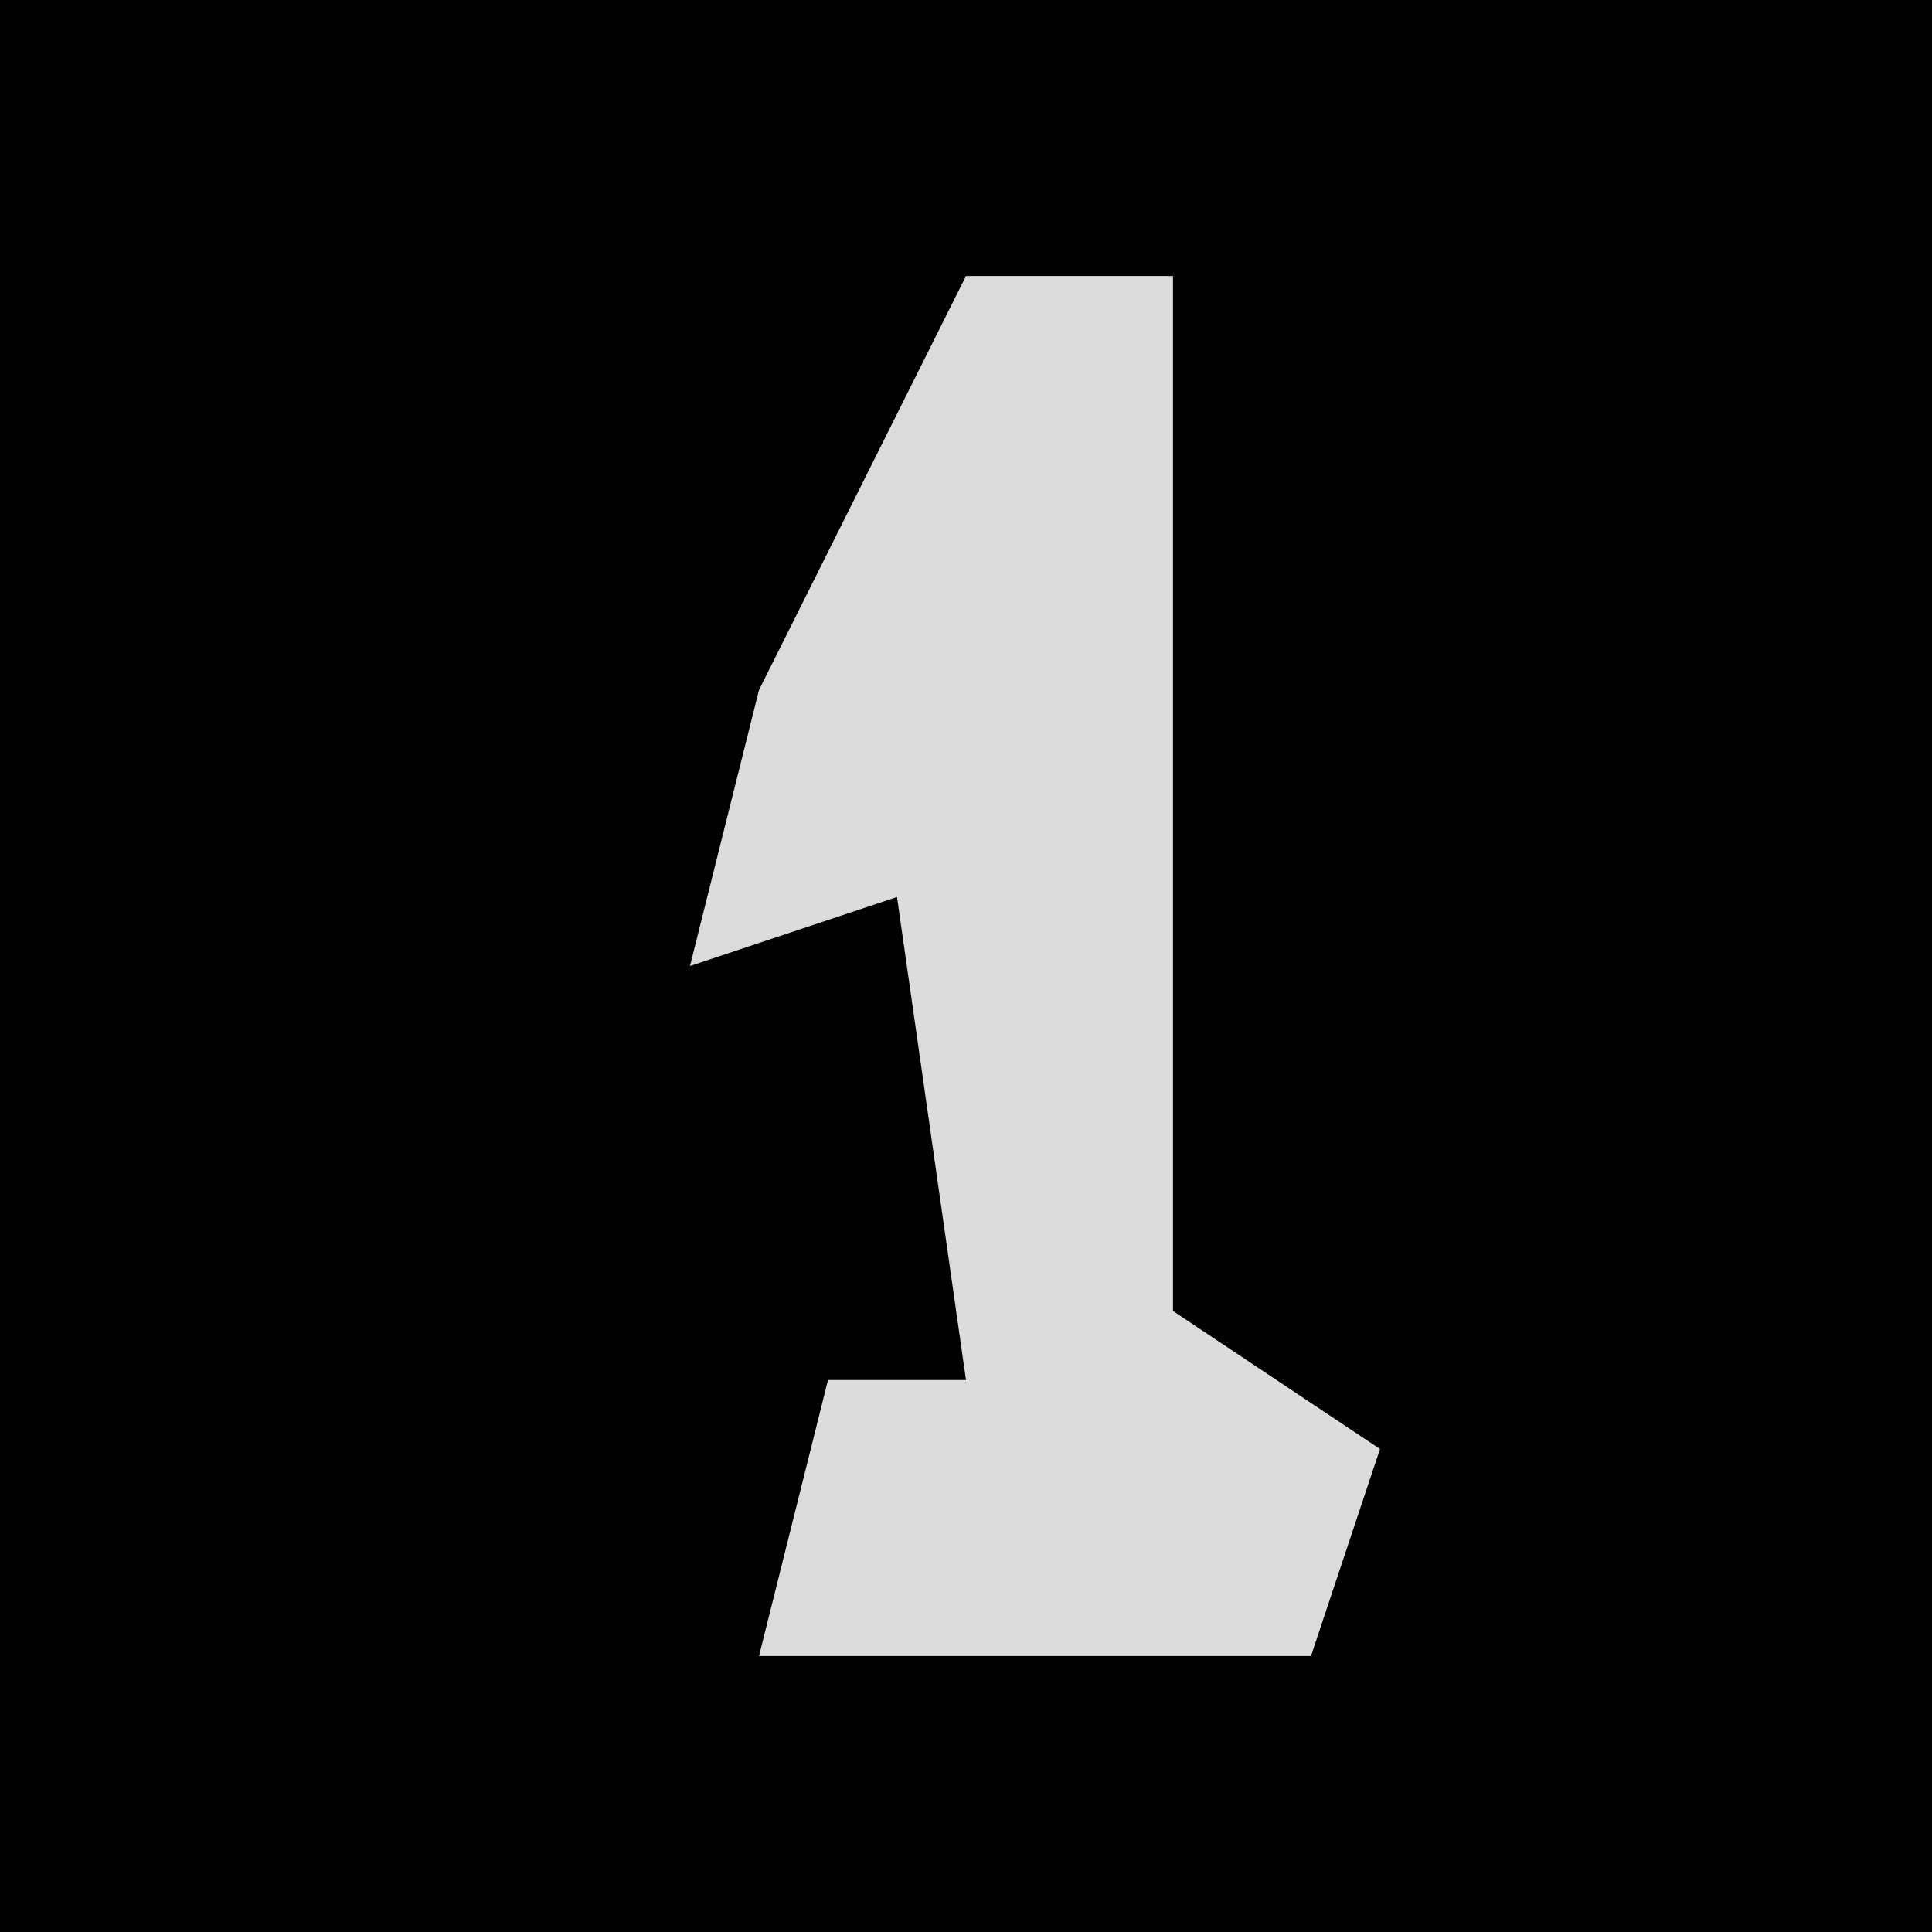 <?xml version="1.0" encoding="UTF-8"?>
<svg version="1.1" xmlns="http://www.w3.org/2000/svg" width="28" height="28">
<path d="M0,0 L28,0 L28,28 L0,28 Z " fill="#010101" transform="translate(0,0)"/>
<path d="M0,0 L3,0 L3,15 L6,17 L5,20 L-3,20 L-2,16 L0,16 L-1,9 L-4,10 L-3,6 Z " fill="#DCDCDC" transform="translate(14,4)"/>
</svg>
